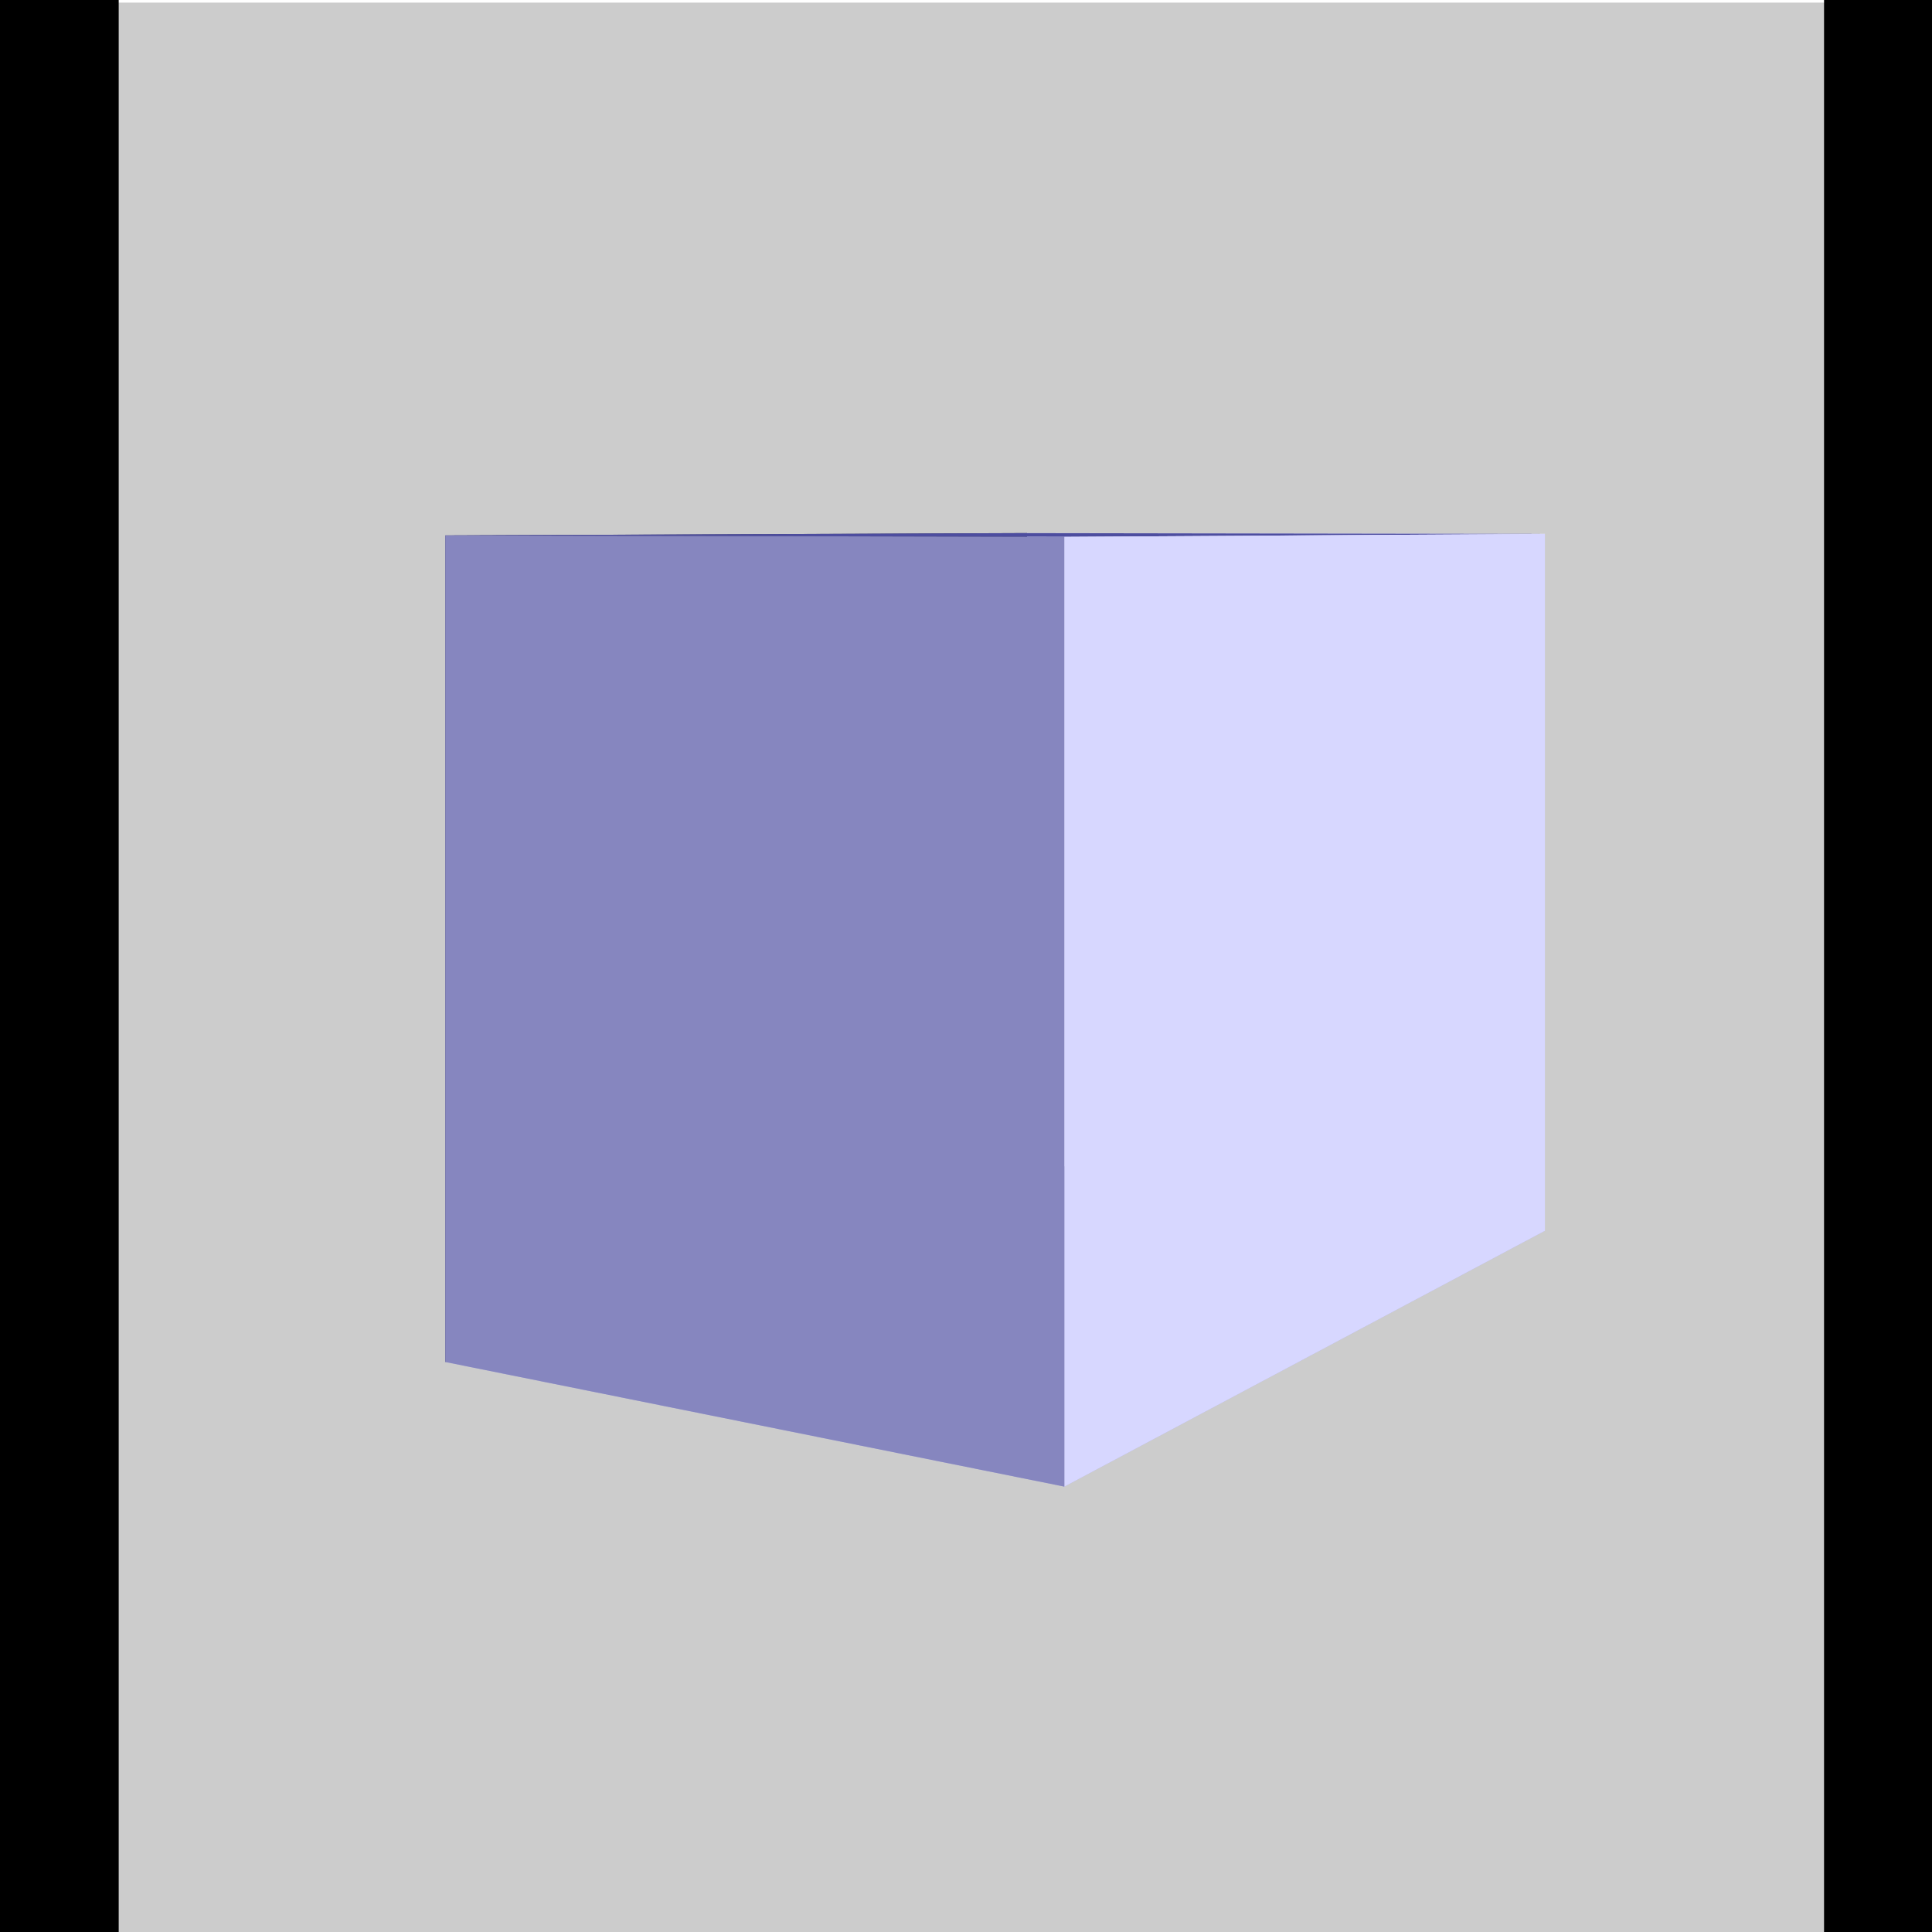 <?xml version="1.0" encoding="UTF-8" standalone="no"?>
<!-- Created with Inkscape (http://www.inkscape.org/) -->

<svg
   xmlns:dc="http://purl.org/dc/elements/1.1/"
   xmlns:cc="http://creativecommons.org/ns#"
   xmlns:rdf="http://www.w3.org/1999/02/22-rdf-syntax-ns#"
   xmlns:svg="http://www.w3.org/2000/svg"
   xmlns="http://www.w3.org/2000/svg"
   xmlns:sodipodi="http://sodipodi.sourceforge.net/DTD/sodipodi-0.dtd"
   xmlns:inkscape="http://www.inkscape.org/namespaces/inkscape"
   width="32px"
   height="32px"
   id="svg3041"
   version="1.1"
   inkscape:version="0.91 r"
   sodipodi:docname="ObjectVar.svg">
  <defs
     id="defs3043">
    <inkscape:perspective
       sodipodi:type="inkscape:persp3d"
       inkscape:vp_x="-61.827795 : 23.5269 : 1"
       inkscape:vp_y="0 : 3202.1076 : 0"
       inkscape:vp_z="47.144352 : 23.5269 : 1"
       inkscape:persp3d-origin="-7.341724 : 6.4489948 : 1"
       id="perspective4593" />
    <inkscape:perspective
       sodipodi:type="inkscape:persp3d"
       inkscape:vp_x="-61.449676 : 23.293002 : 1"
       inkscape:vp_y="0 : 3202.1076 : 0"
       inkscape:vp_z="47.522471 : 23.293002 : 1"
       inkscape:persp3d-origin="-6.9636043 : 6.2150972 : 1"
       id="perspective4593-9" />
  </defs>
  <sodipodi:namedview
     id="base"
     pagecolor="#ffffff"
     bordercolor="#666666"
     borderopacity="1.0"
     inkscape:pageopacity="0"
     inkscape:pageshadow="2"
     inkscape:zoom="16.564041"
     inkscape:cx="13.925237"
     inkscape:cy="19.534975"
     inkscape:current-layer="layer1"
     showgrid="true"
     inkscape:grid-bbox="true"
     inkscape:document-units="px"
     inkscape:window-width="1920"
     inkscape:window-height="1028"
     inkscape:window-x="0"
     inkscape:window-y="0"
     inkscape:window-maximized="1"
     showguides="false"
     inkscape:guide-bbox="true" />
  <g
     inkscape:groupmode="layer"
     id="layer2"
     inkscape:label="background" />
  <g
     id="layer1"
     inkscape:label="Layer 1"
     inkscape:groupmode="layer">
    <g
       style="fill:#cccccc;stroke:#cccccc"
       transform="matrix(1.013,0.393,-0.4,1.031,-57.288,-21.945)"
       id="g4064" />
    <rect
       y="0.504"
       x="0.435"
       height="31.046"
       width="31.094"
       id="rect4269"
       style="opacity:1;fill:#cccccc;fill-opacity:1;stroke:#cccccc;stroke-width:0.921;stroke-linecap:round;stroke-linejoin:miter;stroke-miterlimit:4;stroke-dasharray:none;stroke-dashoffset:0;stroke-opacity:1" />
    <path
       style="fill:none;fill-rule:evenodd;stroke:#000000;stroke-width:2;stroke-linecap:butt;stroke-linejoin:miter;stroke-miterlimit:4;stroke-dasharray:none;stroke-opacity:1"
       d="m 0.966,-0.118 0,32.42"
       id="path4277"
       inkscape:connector-curvature="0"
       sodipodi:nodetypes="cc" />
    <path
       sodipodi:nodetypes="cc"
       inkscape:connector-curvature="0"
       id="path4279"
       d="m 31.212,-0.118 0,32.42"
       style="fill:none;fill-rule:evenodd;stroke:#000000;stroke-width:2;stroke-linecap:butt;stroke-linejoin:miter;stroke-miterlimit:4;stroke-dasharray:none;stroke-opacity:1" />
    <g
       inkscape:corner7="-0.31098526 : 0.0019086657 : 0.25 : 1"
       inkscape:corner0="-0.20834166 : 0.0052935797 : 0 : 1"
       inkscape:perspectiveID="#perspective4593-9"
       id="g3008"
       style="fill:#ff0000;fill-opacity:1;stroke:none"
       sodipodi:type="inkscape:box3d">
      <path
         d="m 7.376,22.559 10.253,2.064 7.959,-4.237 -8.577,-1.151 z"
         inkscape:box3dsidetype="13"
         style="fill:#afafde;fill-rule:evenodd;stroke:none"
         id="path3018"
         sodipodi:type="inkscape:box3dside"
         points="17.629,24.623 25.587,20.385 17.011,19.235 7.376,22.559 " />
      <path
         d="m 7.376,8.868 0,13.691 9.635,-3.325 0,-10.405 z"
         inkscape:box3dsidetype="6"
         style="fill:#353564;fill-rule:evenodd;stroke:none"
         id="path3010"
         sodipodi:type="inkscape:box3dside"
         points="7.376,22.559 17.011,19.235 17.011,8.829 7.376,8.868 " />
      <path
         d="m 17.011,8.829 8.577,0.013 0,11.543 -8.577,-1.151 z"
         inkscape:box3dsidetype="11"
         style="fill:#e9e9ff;fill-rule:evenodd;stroke:none"
         id="path3020"
         sodipodi:type="inkscape:box3dside"
         points="25.587,8.843 25.587,20.385 17.011,19.235 17.011,8.829 " />
      <path
         d="m 7.376,8.868 10.253,0.024 7.959,-0.049 -8.577,-0.013 z"
         inkscape:box3dsidetype="5"
         style="fill:#4d4d9f;fill-rule:evenodd;stroke:none"
         id="path3012"
         sodipodi:type="inkscape:box3dside"
         points="17.629,8.892 25.587,8.843 17.011,8.829 7.376,8.868 " />
      <path
         d="m 17.629,8.892 0,15.731 7.959,-4.237 0,-11.543 z"
         inkscape:box3dsidetype="14"
         style="fill:#d7d7ff;fill-opacity:1;stroke:none"
         id="path3016"
         sodipodi:type="inkscape:box3dside"
         points="17.629,24.623 25.587,20.385 25.587,8.843 17.629,8.892 " />
      <path
         d="m 7.376,8.868 10.253,0.024 0,15.731 -10.253,-2.064 z"
         inkscape:box3dsidetype="3"
         style="fill:#8686bf;fill-opacity:1;stroke:none"
         id="path3014"
         sodipodi:type="inkscape:box3dside"
         points="17.629,8.892 17.629,24.623 7.376,22.559 7.376,8.868 " />
    </g>
  </g>
</svg>
